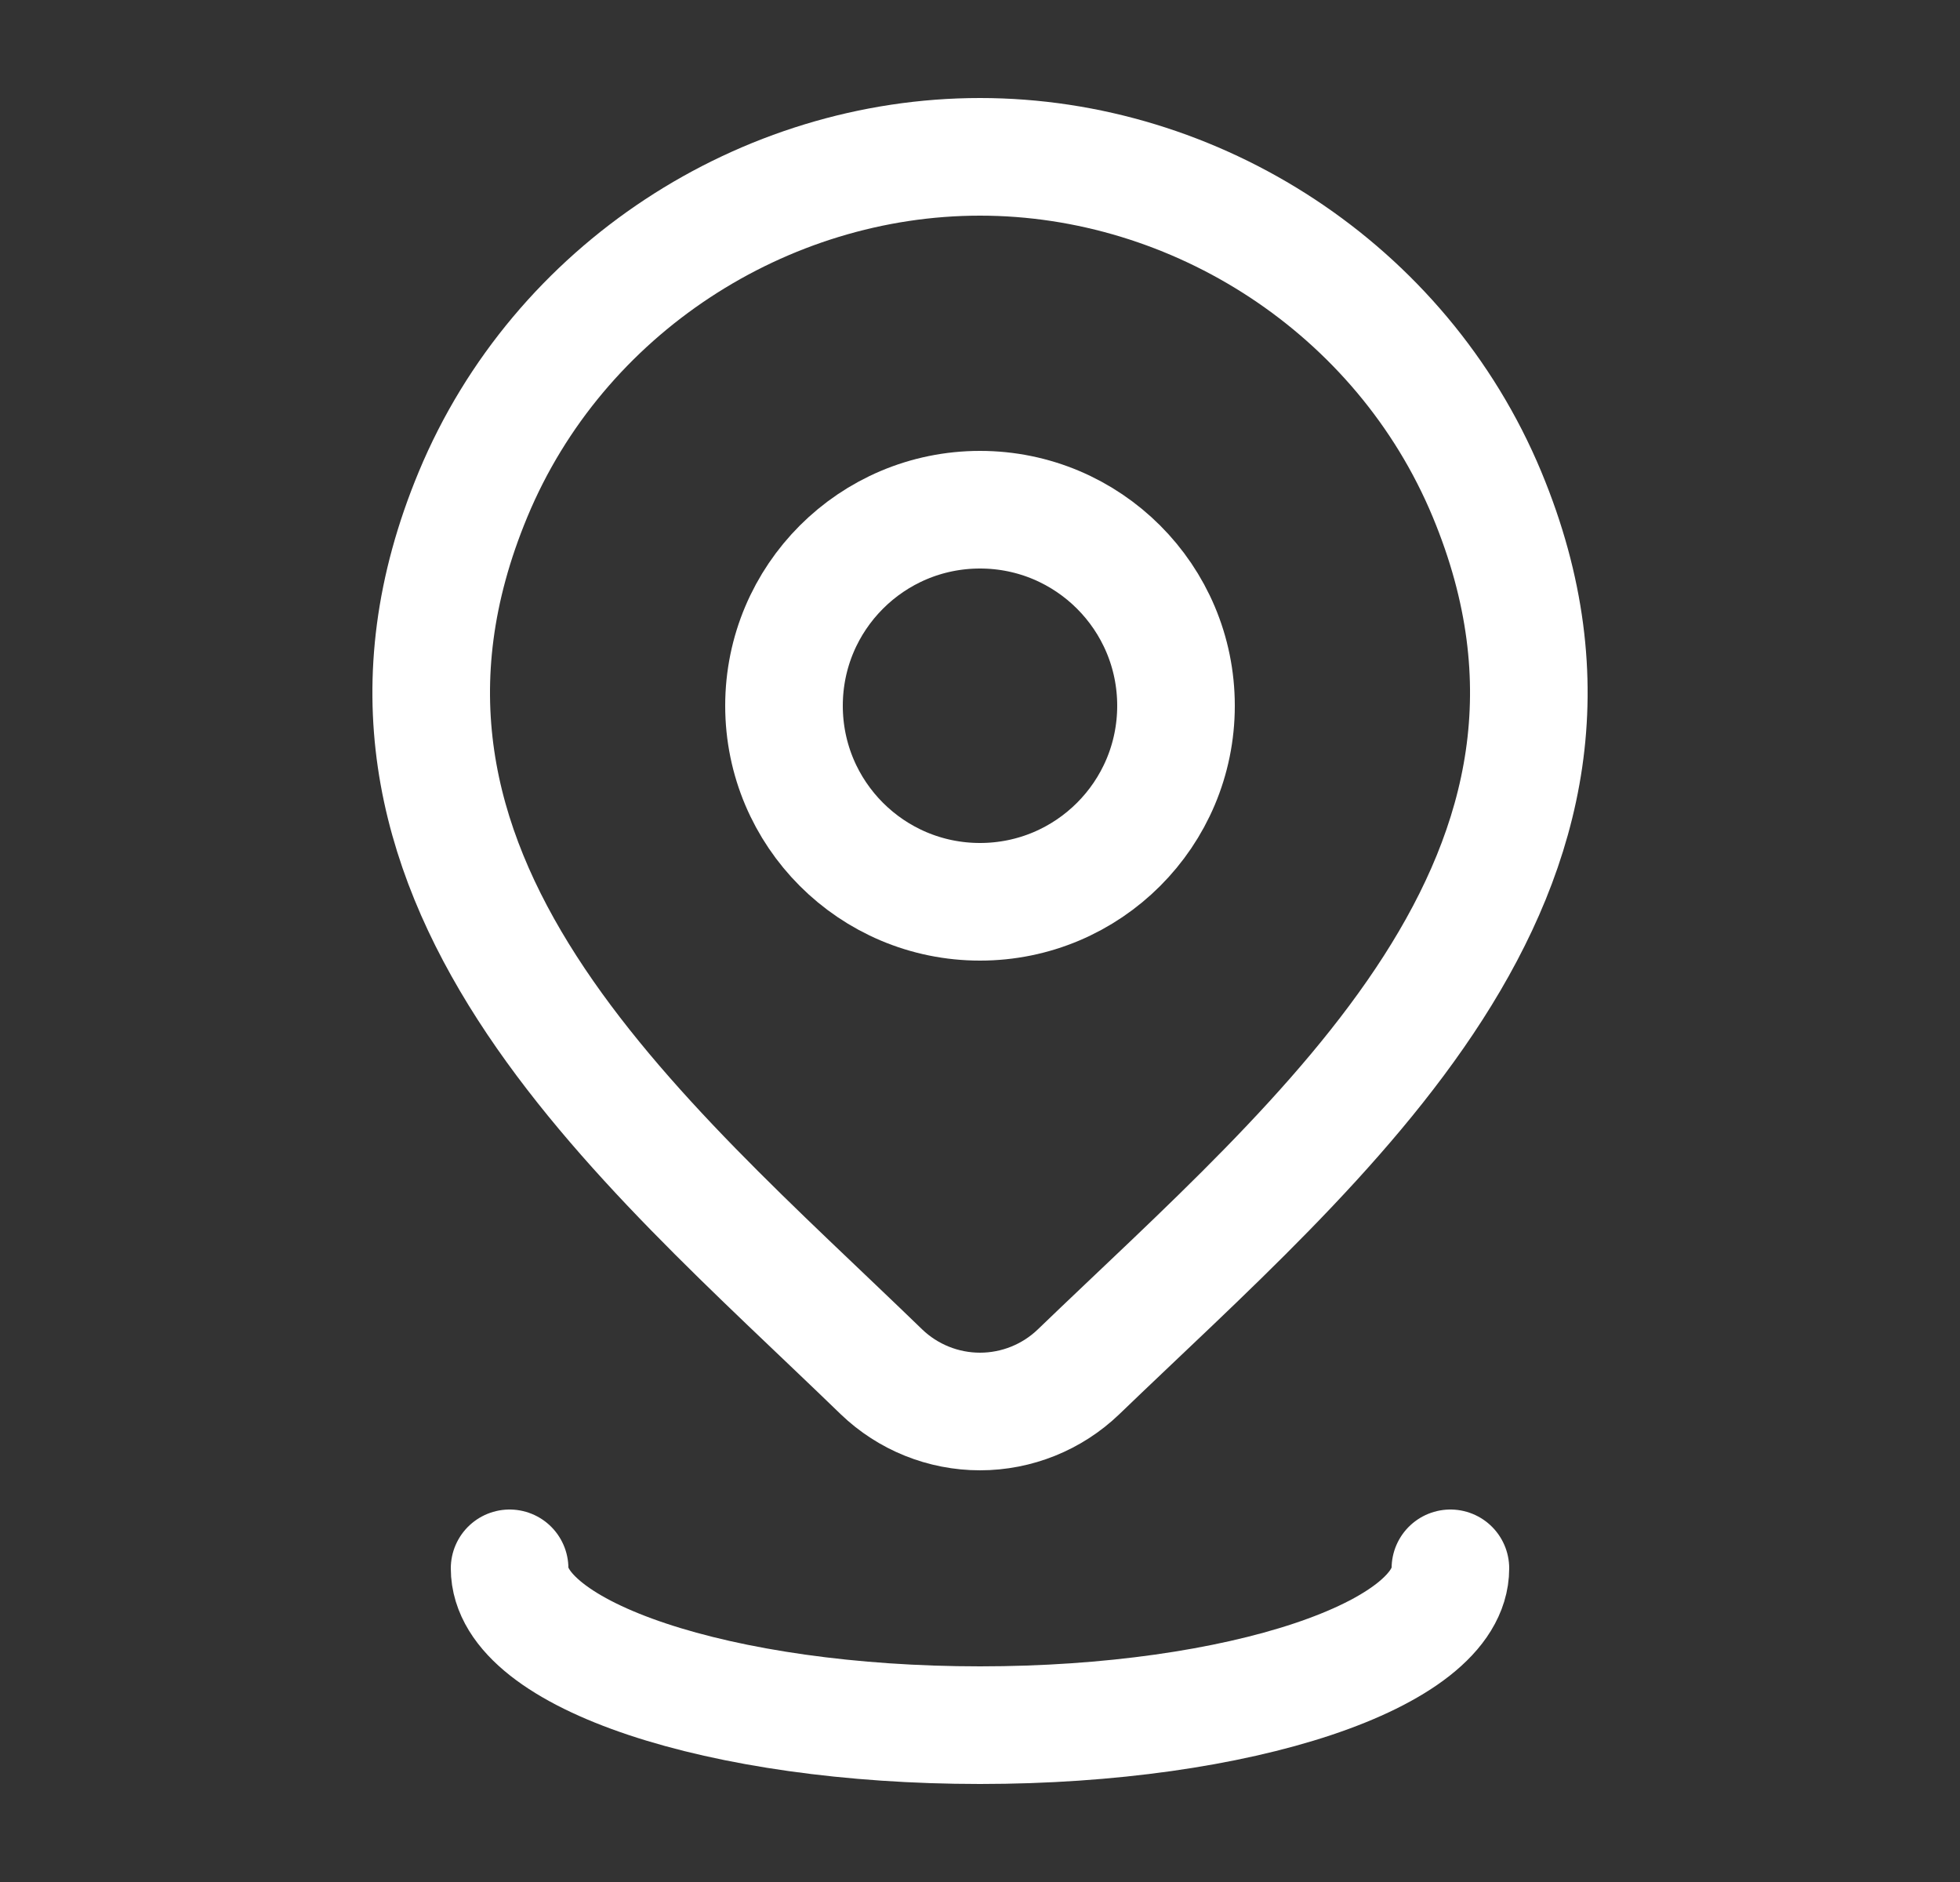 <svg width="25" height="24" viewBox="0 0 25 24" fill="none" xmlns="http://www.w3.org/2000/svg">
<rect x="0" y="0" width="25" height="24" fill="#333333" stroke="none"/>
<path d="M15 9C15 10.381 13.881 11.5 12.5 11.5C11.119 11.5 10 10.381 10 9C10 7.619 11.119 6.5 12.5 6.5C13.881 6.5 15 7.619 15 9Z" stroke="white" stroke-width="1.5"/>
<path d="M13.757 17.494C13.42 17.818 12.969 18 12.5 18C12.031 18 11.58 17.818 11.243 17.494C8.154 14.501 4.015 11.158 6.034 6.304C7.125 3.679 9.745 2 12.5 2C15.255 2 17.875 3.679 18.967 6.304C20.983 11.151 16.854 14.511 13.757 17.494Z" stroke="white" stroke-width="1.5"/>
<path d="M18.5 20C18.5 21.105 15.814 22 12.5 22C9.186 22 6.5 21.105 6.5 20" stroke="white" stroke-width="1.5" stroke-linecap="round"/>
</svg>
